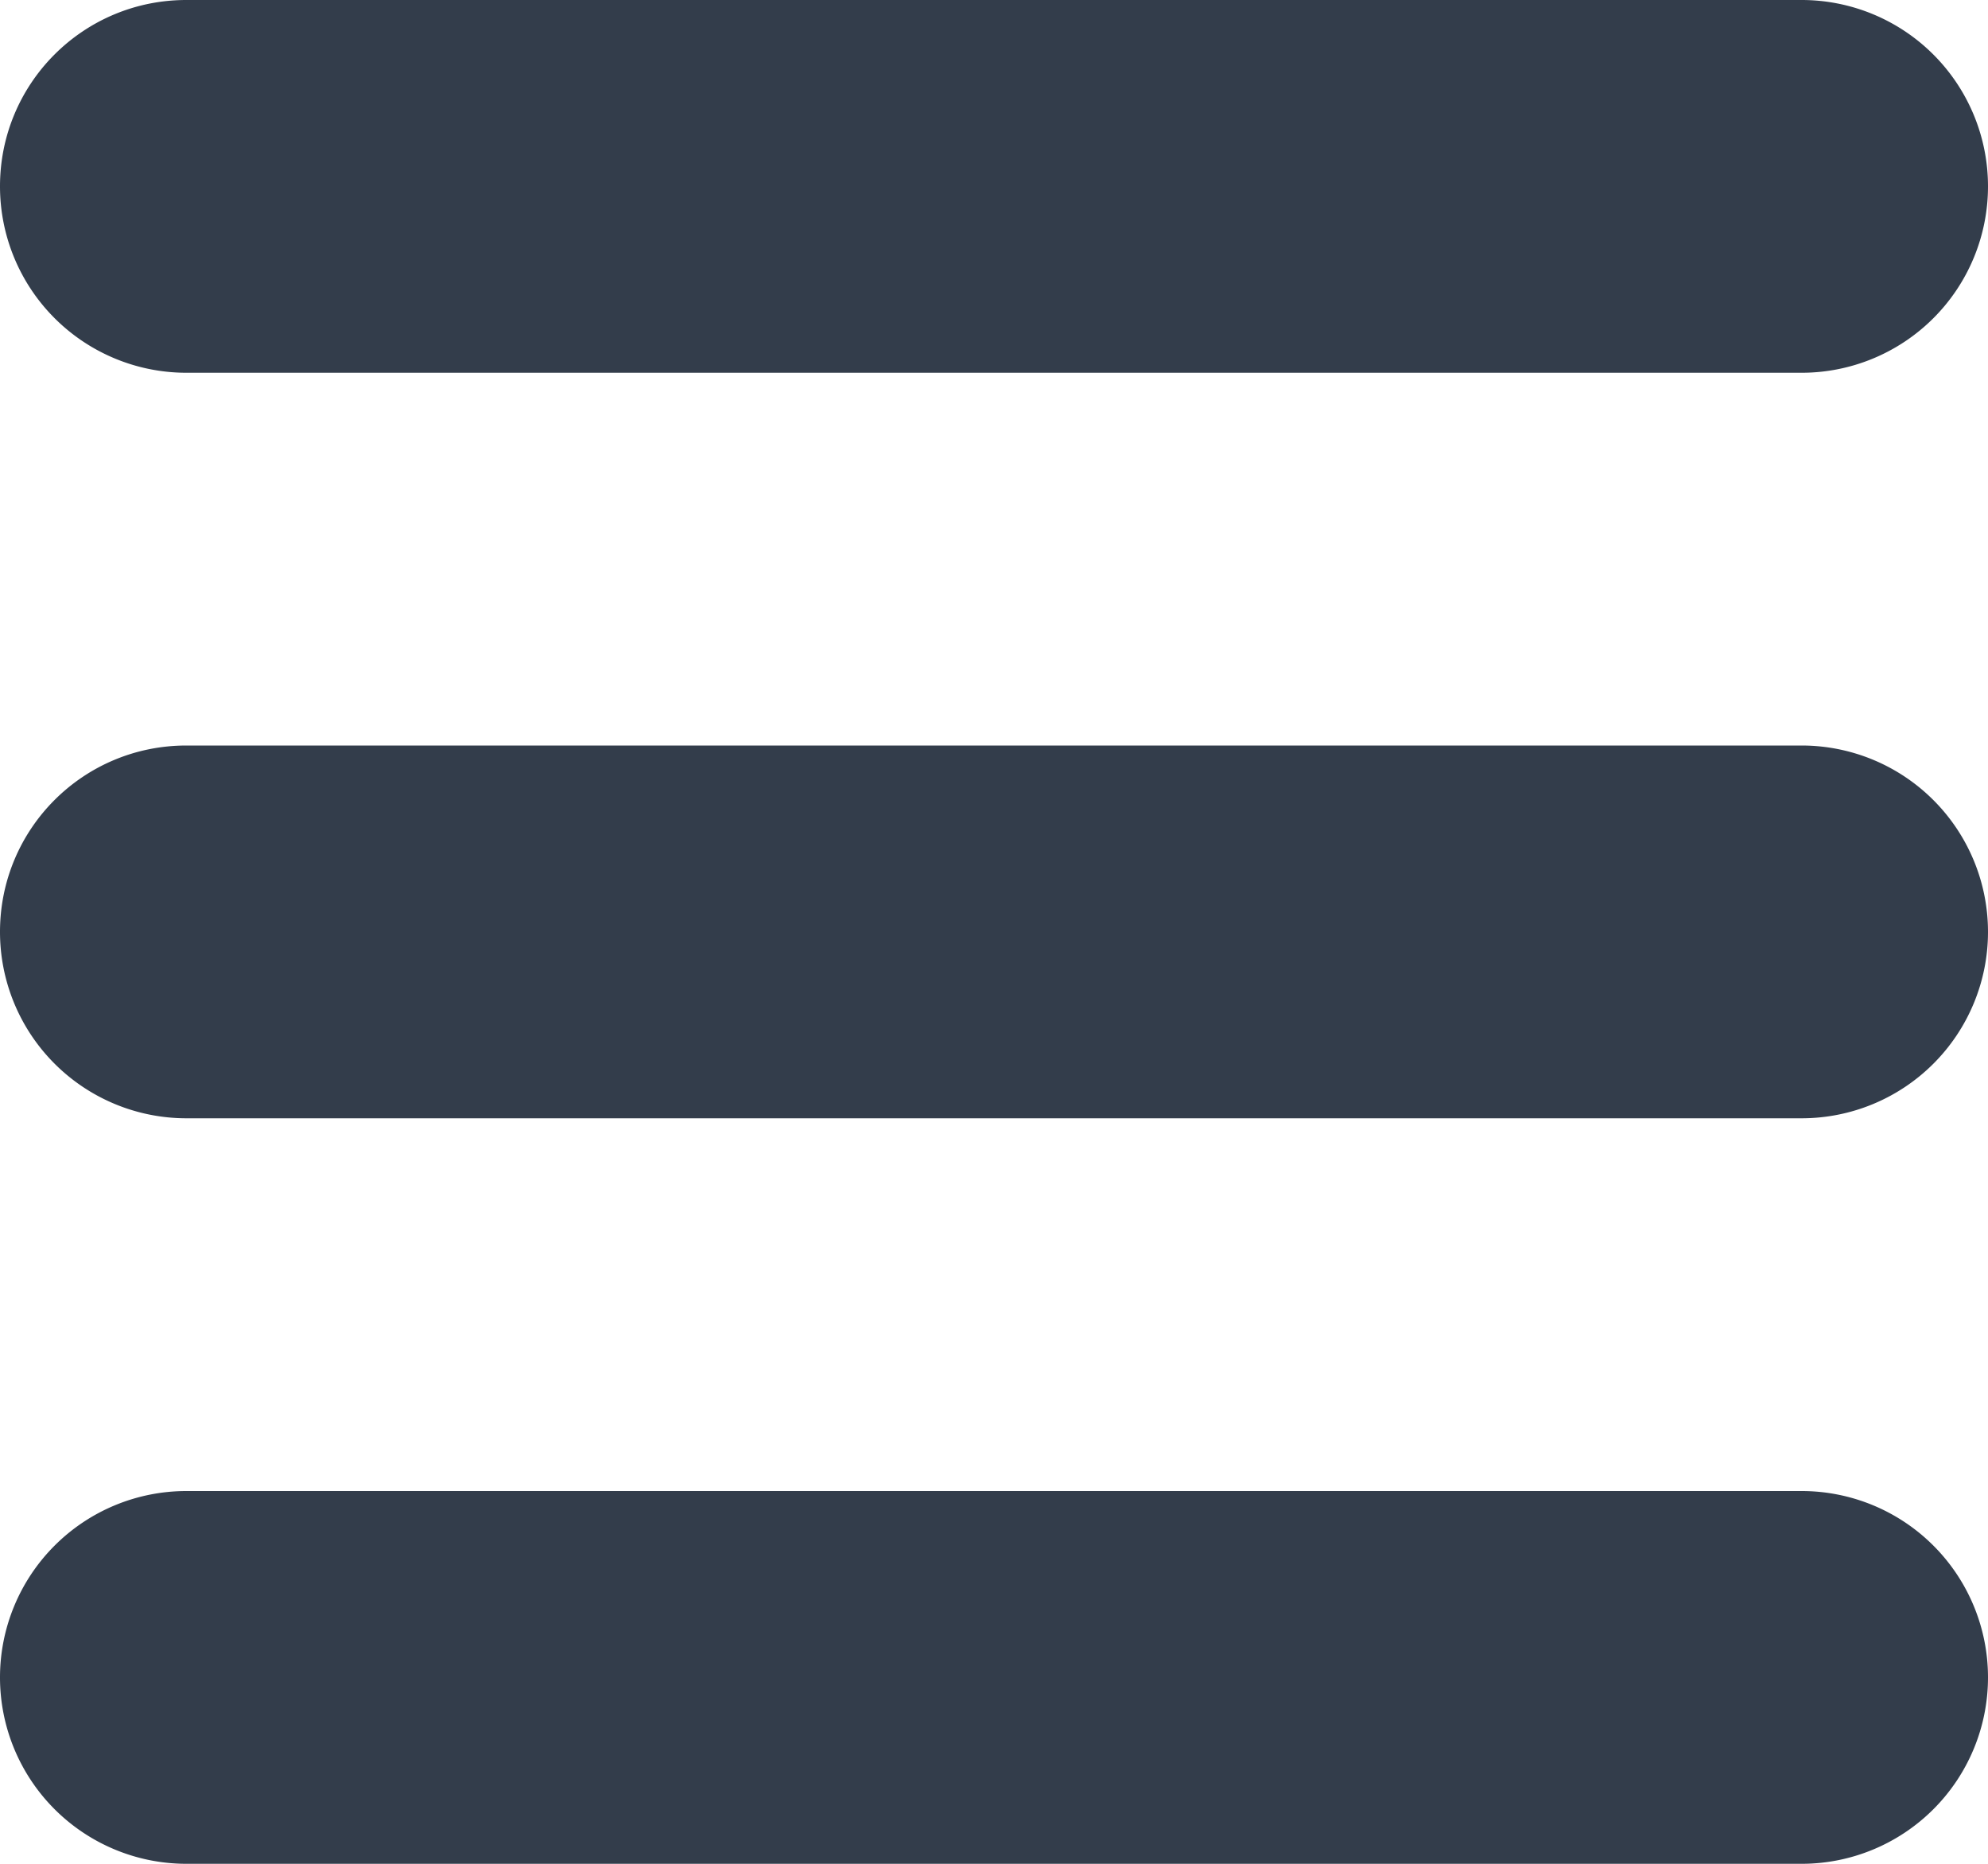<svg width="16" height="15" fill="none" xmlns="http://www.w3.org/2000/svg"><path fill-rule="evenodd" clip-rule="evenodd" d="M0 1.5C0 .67.67 0 1.5 0h13a1.5 1.5 0 0 1 0 3h-13A1.5 1.5 0 0 1 0 1.5Zm0 6C0 6.67.67 6 1.5 6h13a1.5 1.5 0 0 1 0 3h-13A1.5 1.5 0 0 1 0 7.5ZM1.5 12a1.5 1.5 0 0 0 0 3h13a1.5 1.5 0 0 0 0-3h-13Z" fill="#333D4B"/></svg>